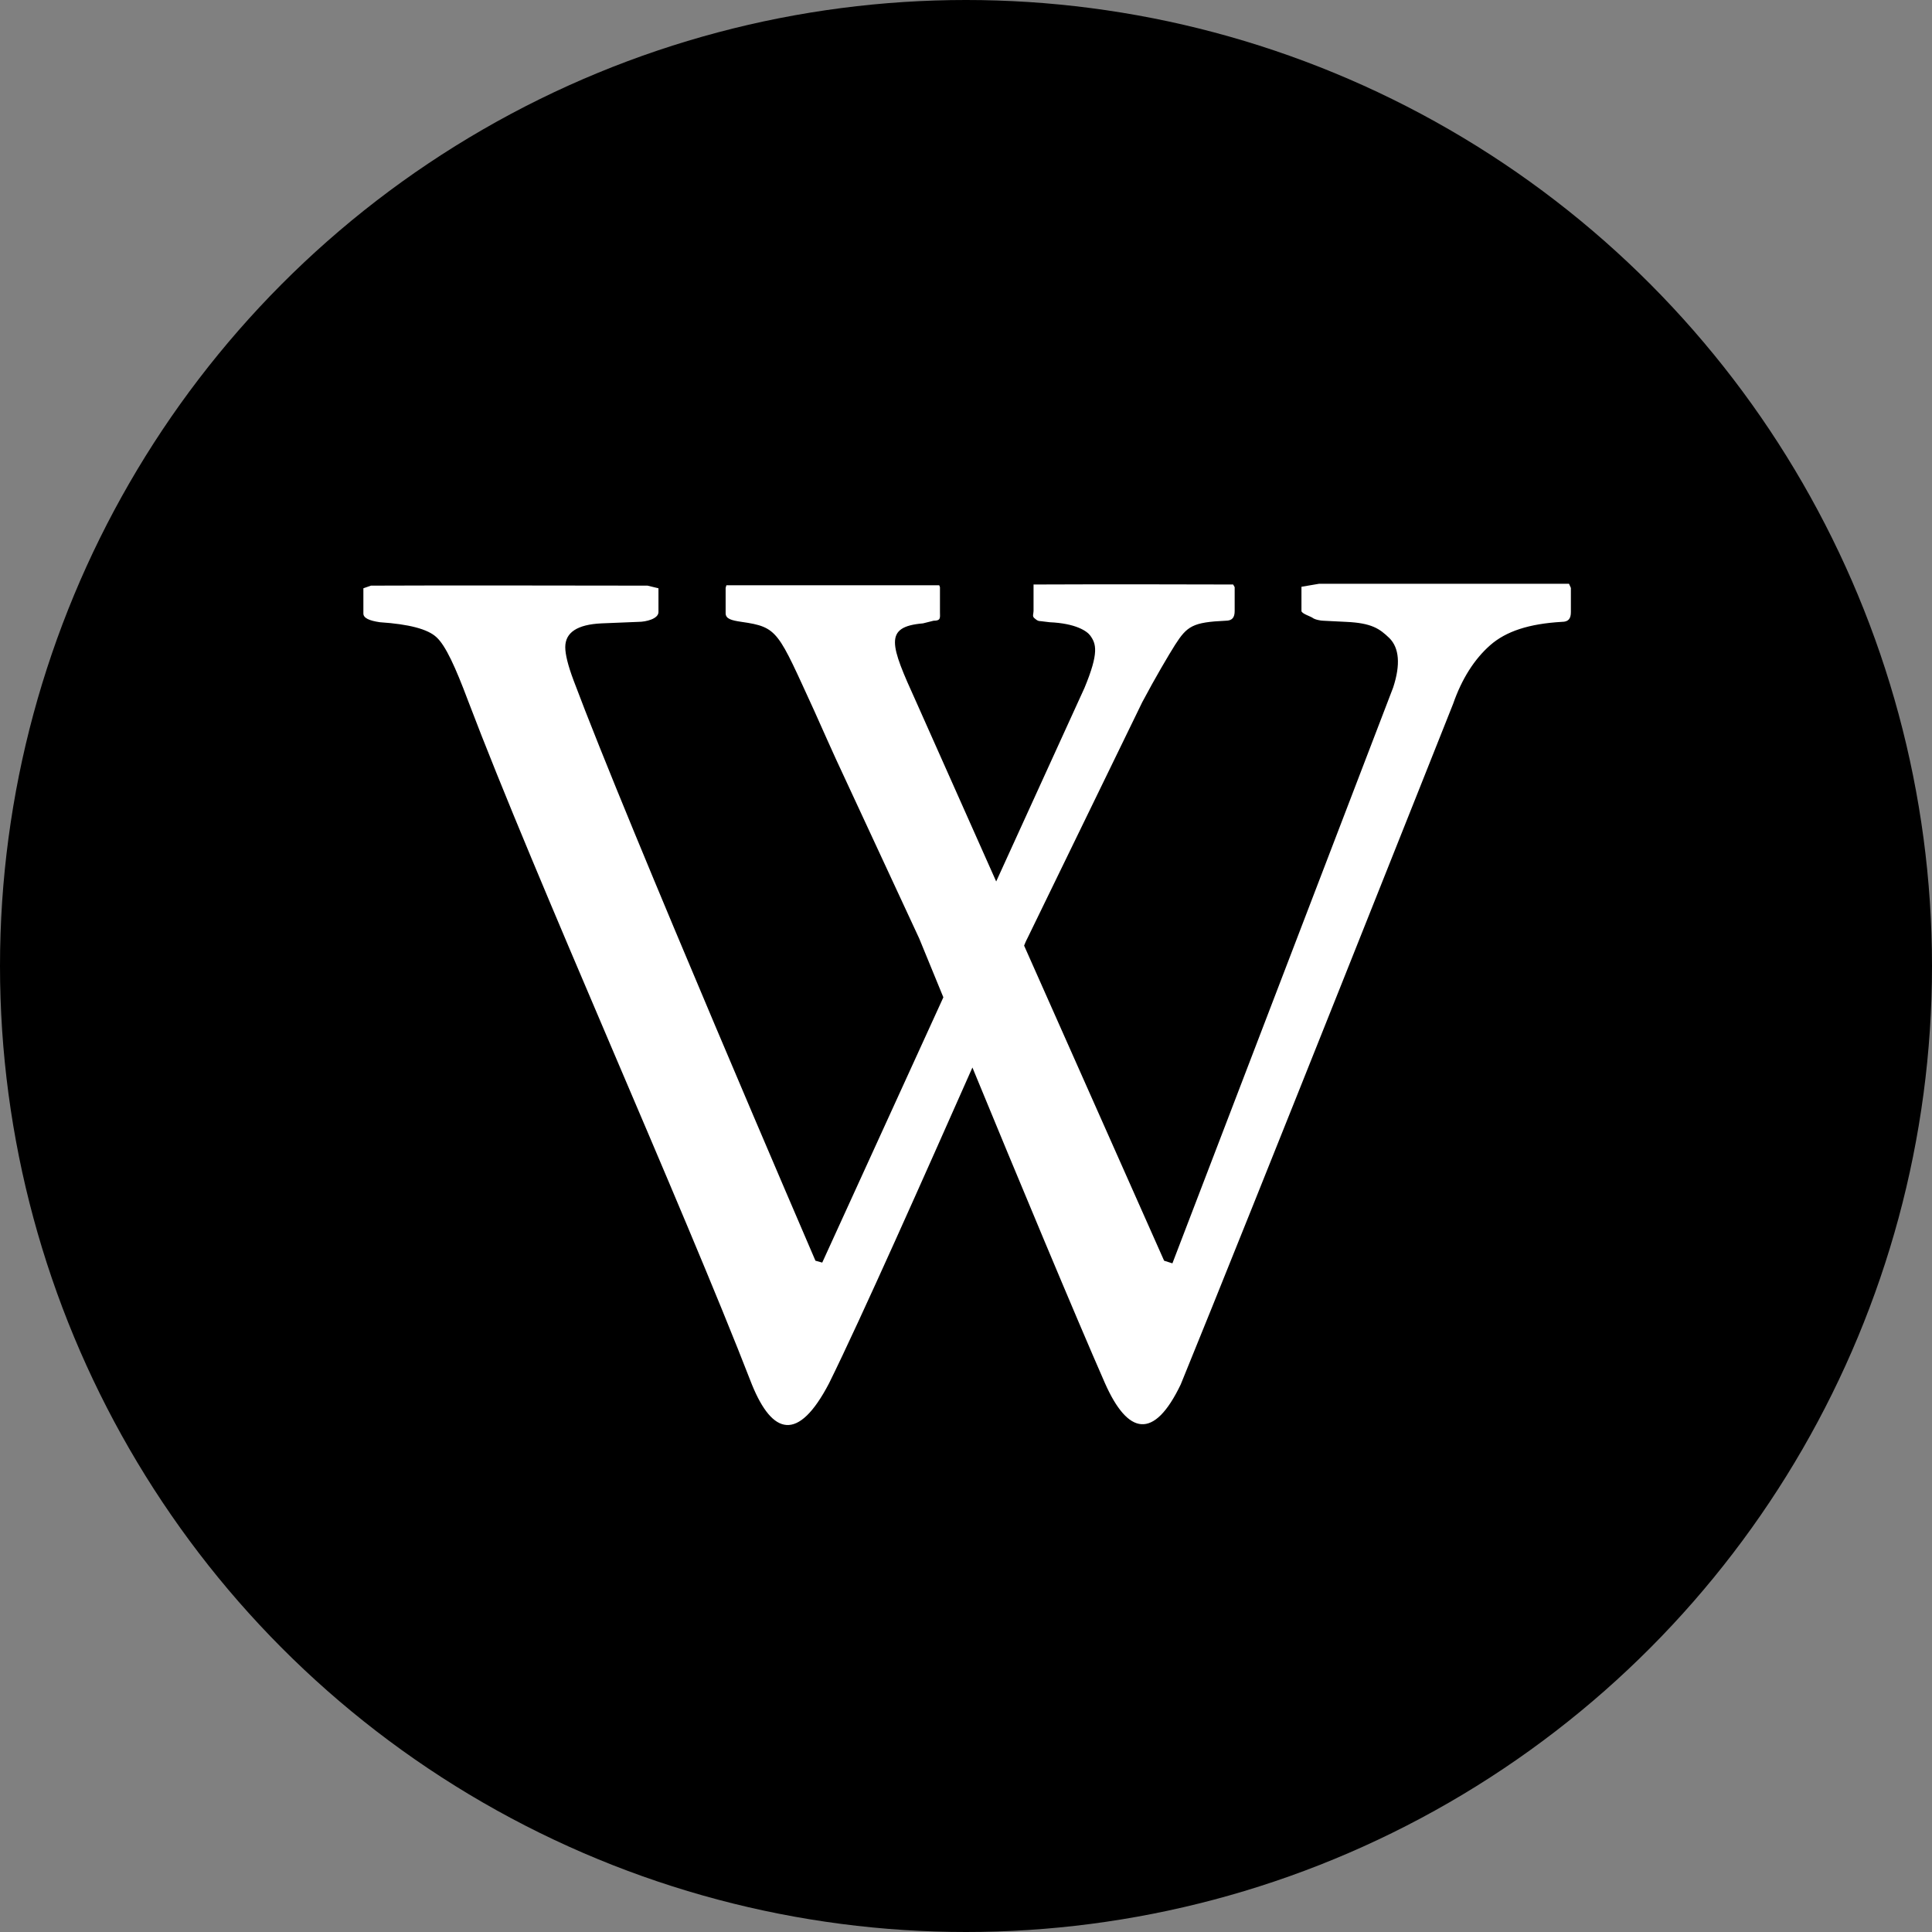 <?xml version="1.0" ?><!DOCTYPE svg  PUBLIC '-//W3C//DTD SVG 1.1//EN'  'http://www.w3.org/Graphics/SVG/1.1/DTD/svg11.dtd'><svg enable-background="new 0 0 512 512" id="Layer_1" version="1.1" viewBox="0 0 512 512" xml:space="preserve" xmlns="http://www.w3.org/2000/svg" xmlns:xlink="http://www.w3.org/1999/xlink"><rect x="0" y="0" width="512" height="512" fill="#808080" stroke="none"/><circle cx="256" cy="256" id="ellipse" r="256"/><path d="M415.8,154.7c0,0-49.6,0-66.2,0l-4.7,0.8v6.4c0,0.7,2.3,1.4,2.9,1.8c0.6,0.5,2.2,0.8,2.9,0.8  l6,0.3c6.8,0.3,8.9,1.8,11.5,4.3c2.6,2.6,3,7,1,13.1l-58.5,152.6l-2.2-0.7l-37.1-83.5c0.5-1.3,0.9-2,0.9-2l30.4-62.5  c3.5-6.6,7-12.5,8.7-15.2c3.2-5,4.7-6,13.4-6.4c1.8,0,2.4-0.9,2.4-2.6v-6.3l-0.4-0.7c0,0-36.4-0.1-52.9,0v0.7v6.3  c0,0.8-0.4,1.4,0.2,1.9s0.9,0.8,1.6,0.8l2.5,0.3c6.8,0.3,9.8,2.3,10.7,3.5c1.6,2.2,2.4,4.5-1.5,13.9L264,233.6L242.8,186  c-6.9-15.2-8.7-19.9,1.8-20.8l2.8-0.7c2,0,1.7-0.8,1.7-2.3v-6.6l-0.2-0.5c0,0-38.8,0-56.4,0l-0.2,0.7v6.7c0,1.5,1.5,1.9,4.2,2.3  c9.8,1.4,9.6,2.5,19.3,23.6c1.4,3.2,5.7,12.7,5.7,12.7l22.1,47.6c0,0,2.5,6.1,6.4,15.6l-32.1,70.3l-1.8-0.5  c0,0-49.7-115.3-64.1-153.8c-1.5-4-2.2-6.9-2.2-8.8c0-3.9,3.2-6,9.6-6.3l9.8-0.4c2,0,5.3-0.8,5.3-2.6v-6.3l-2.9-0.7  c0,0-60.9-0.1-73.3,0l-2,0.7v6.7c0,1.2,1.6,1.9,4.4,2.3c7.6,0.5,12.7,1.8,15,4c2.4,2.2,5,7.9,8.3,16.7  c18.1,47.7,56.5,132.9,75.3,181.4c5.4,13.2,12.2,15.3,20.4-0.4c8.5-17.2,25.5-55.5,38-83.7c11.6,28.2,27.5,66.3,35.1,83.6  c6.1,13.8,13,15.2,20.1,0.4c18.4-45,72.2-180.4,72.2-180.4c2.3-6.6,5.6-11.8,9.8-15.5c4.2-3.7,10.3-5.7,19-6.2  c1.8,0,2.4-0.9,2.4-2.6v-6.4L415.8,154.7L415.8,154.7z" fill="#FFFFFF" id="logo"/></svg>